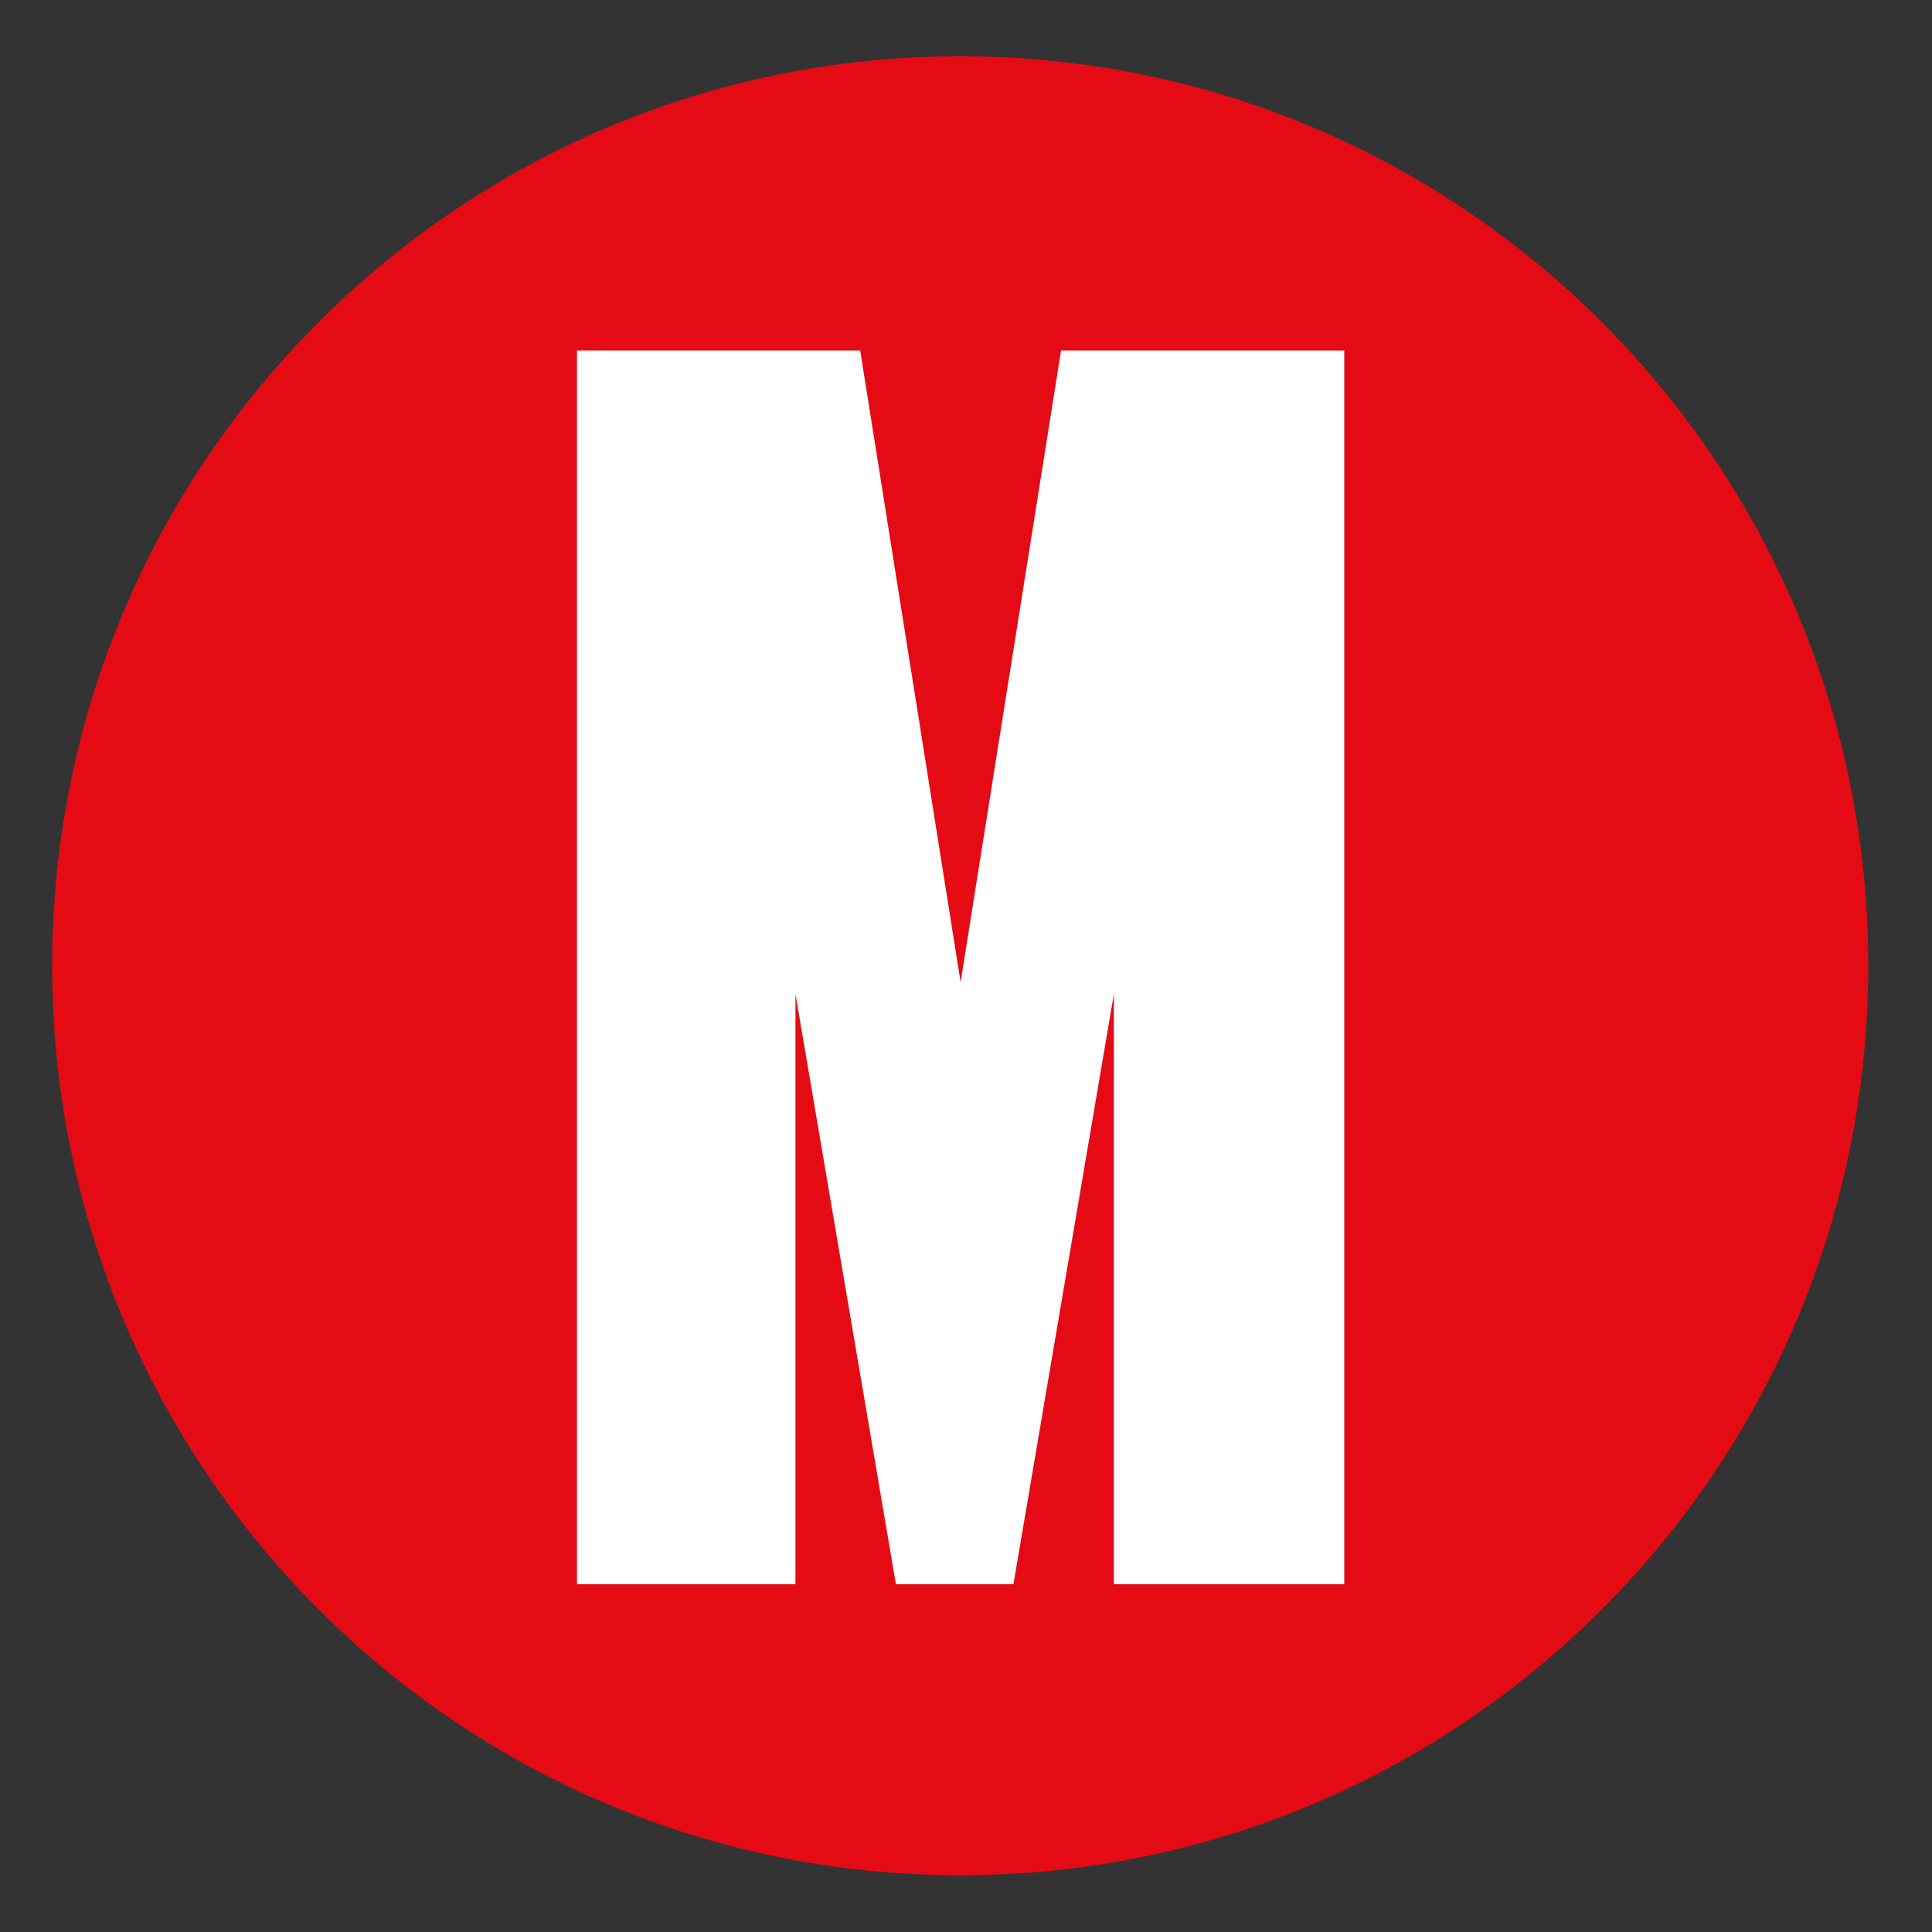 <?xml version="1.0" encoding="utf-8"?>
<!-- Generator: Adobe Illustrator 22.1.0, SVG Export Plug-In . SVG Version: 6.00 Build 0)  -->
<svg version="1.1"
	 id="svg2" inkscape:version="0.91 r13725" sodipodi:docname="DC_Comics_Logo.svg" xmlns:cc="http://creativecommons.org/ns#" xmlns:dc="http://purl.org/dc/elements/1.1/" xmlns:inkscape="http://www.inkscape.org/namespaces/inkscape" xmlns:rdf="http://www.w3.org/1999/02/22-rdf-syntax-ns#" xmlns:sodipodi="http://sodipodi.sourceforge.net/DTD/sodipodi-0.dtd" xmlns:svg="http://www.w3.org/2000/svg"
	 xmlns="http://www.w3.org/2000/svg" xmlns:xlink="http://www.w3.org/1999/xlink" x="0px" y="0px" viewBox="0 0 800 800"
	 style="enable-background:new 0 0 800 800;" xml:space="preserve">
<rect x="0" y="0" width="800" height="800" fill="#333333" stroke="none"/>
<style type="text/css">
	.st0{fill:#FFFFFF;}
	.st1{fill:#E50B14;}
</style>
<circle class="st0" cx="397.5" cy="400.5" r="365.3"/>
<path id="path4171" inkscape:connector-curvature="0" sodipodi:nodetypes="sssssccccccccccccccccccccccccccccccccccccccccccccccccc" class="st1" d="
	M397.6,23.3c-207.7,0-376,168.6-376,376.6s168.3,376.6,376,376.6s376-168.6,376-376.6S605.3,23.3,397.6,23.3z M700.7,572.3l-0.2-1.6
	"/>
<g id="layer1" transform="translate(887.143,284.103)">
	<g id="g7995" transform="matrix(1.715,0,0,1.715,-1454.261,-379.792)">
		<g id="g4976" transform="matrix(1.25,0,0,-1.25,404.493,66.293)">
			<path id="path4978_1_" class="st0" d="M156.1-297.6v114l-19.4-114H114l-19.4,114v-114H52.4v238.3h54.7l19.4-122l19.4,122h54.7
				v-238.3H156.1z"/>
		</g>
	</g>
</g>
</svg>
